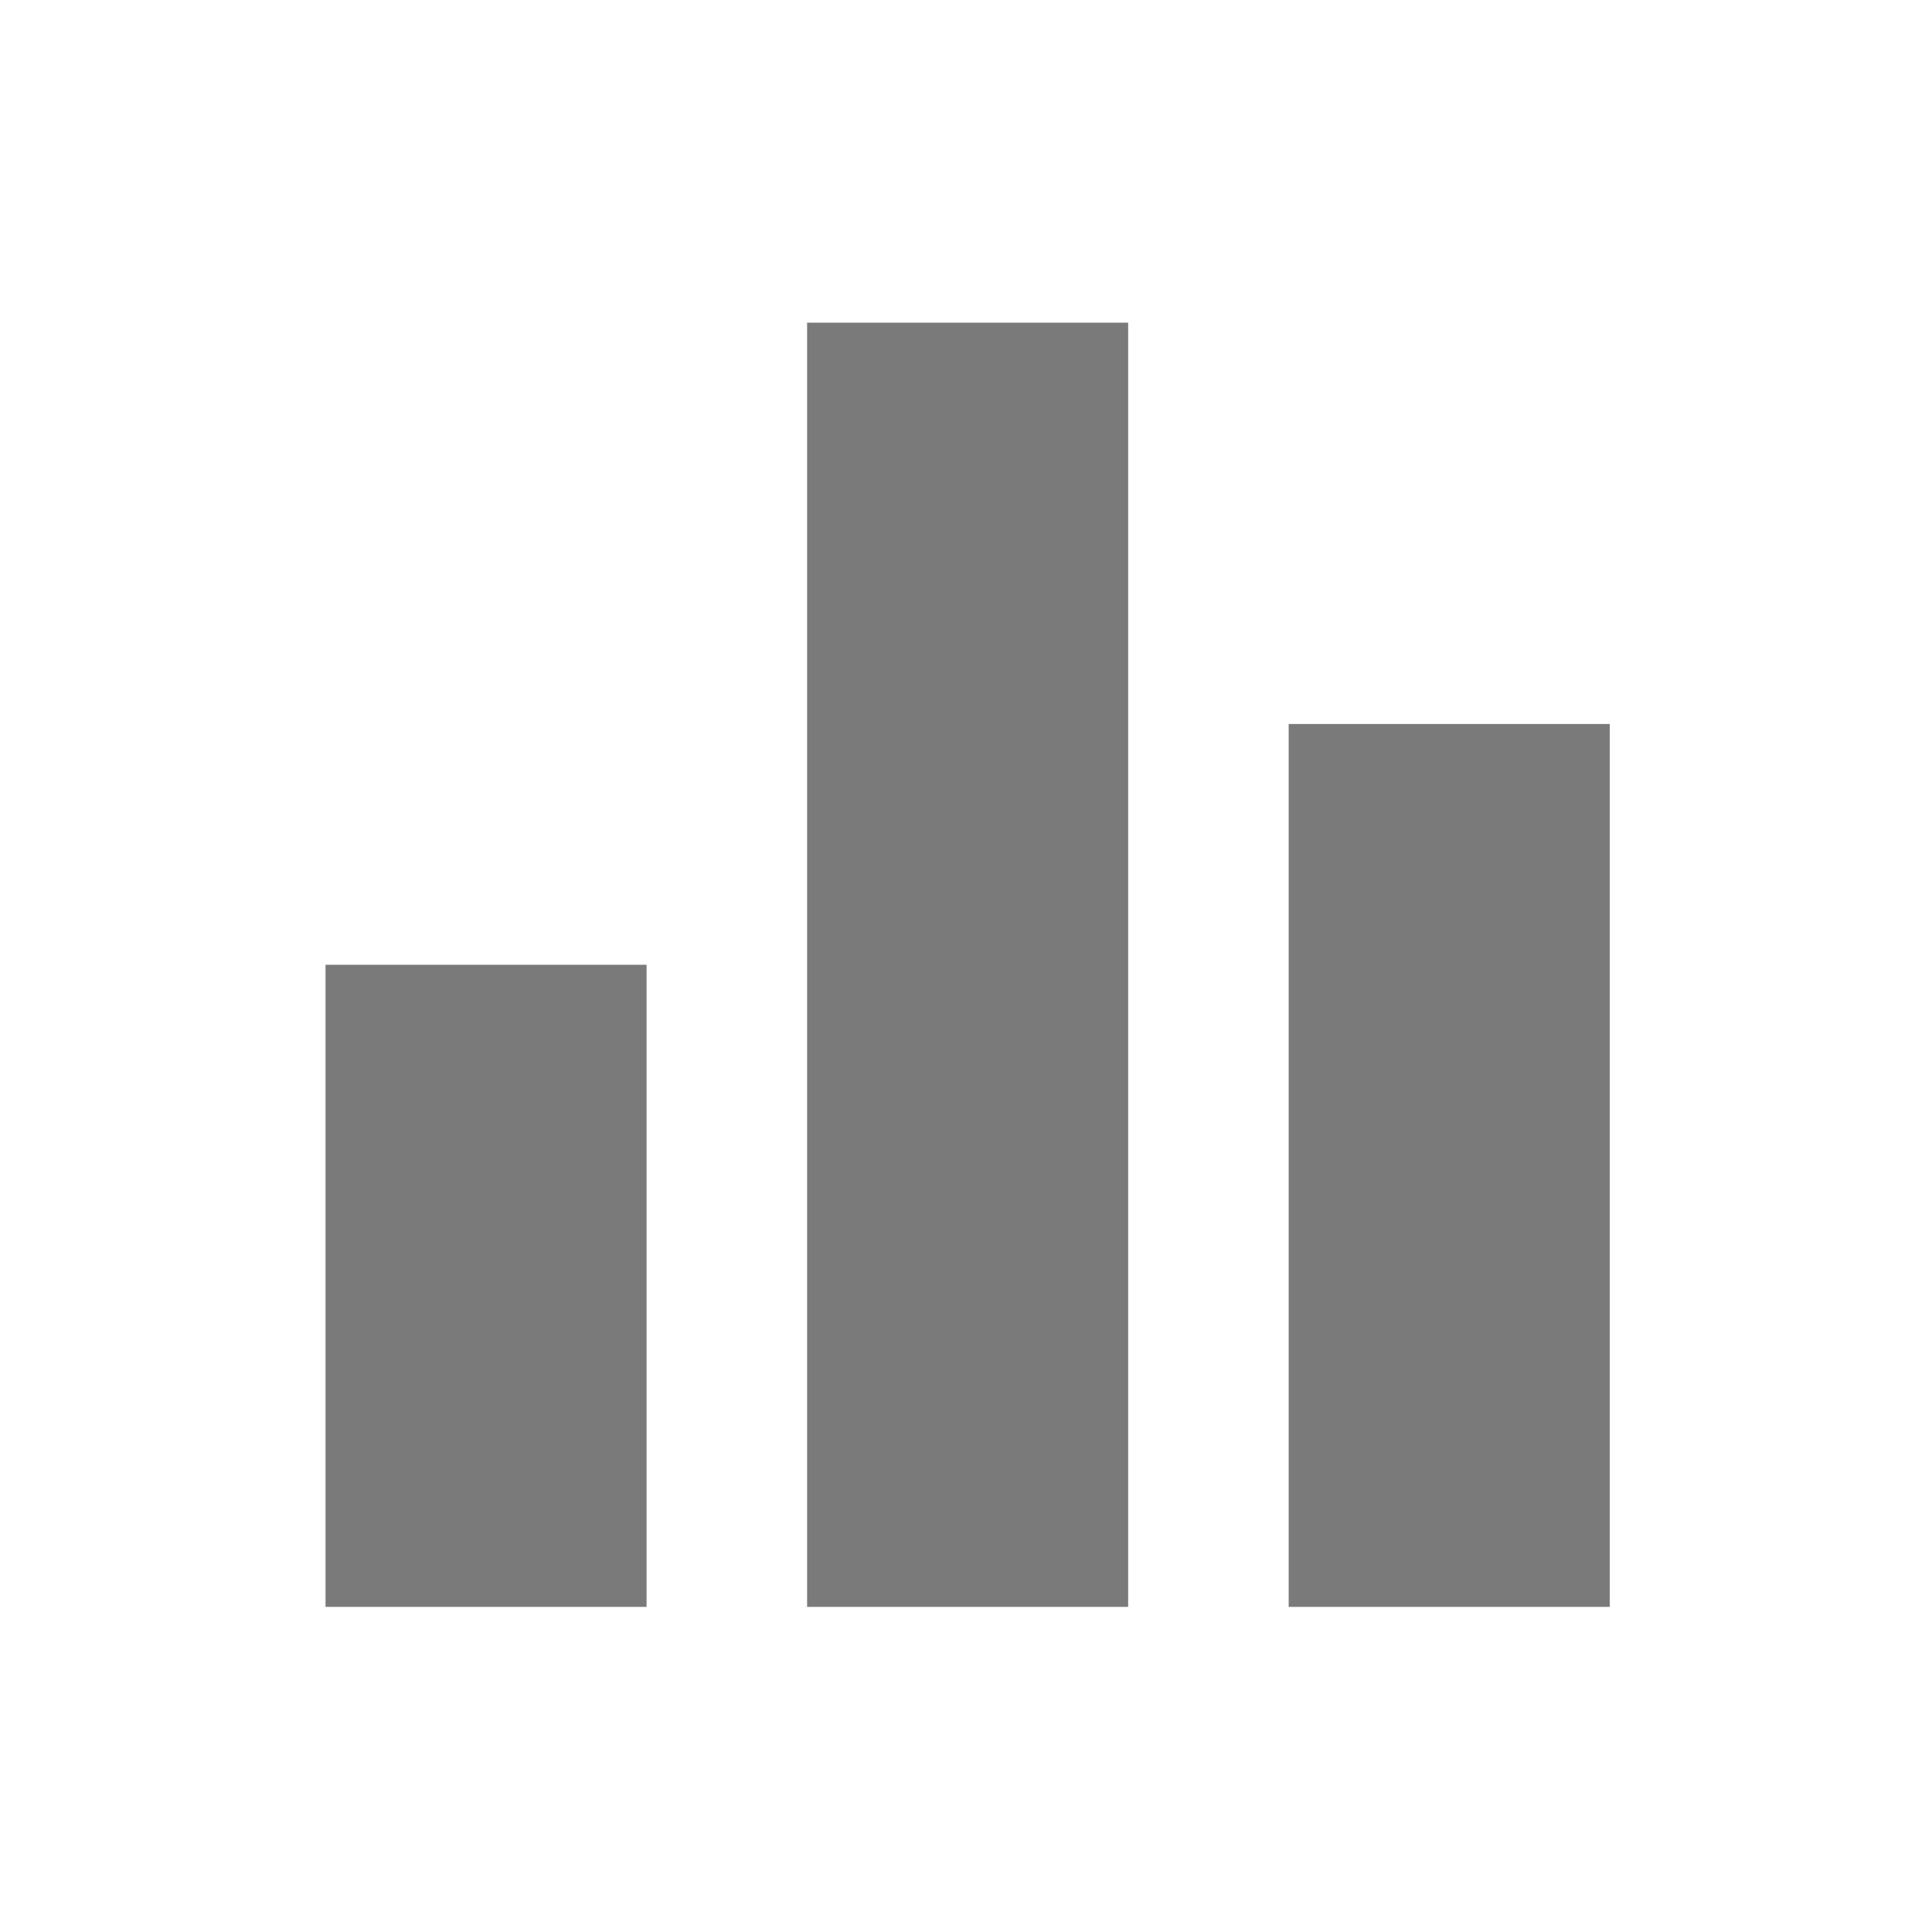 <svg width="396" height="396" viewBox="0 0 396 396" fill="none" xmlns="http://www.w3.org/2000/svg">
<path d="M66.722 329.361V197.75H132.528V329.361H66.722ZM165.43 329.361V66.139H231.236V329.361H165.43ZM264.139 329.361V148.396H329.944V329.361H264.139Z" fill="#7A7A7A"/>
</svg>
